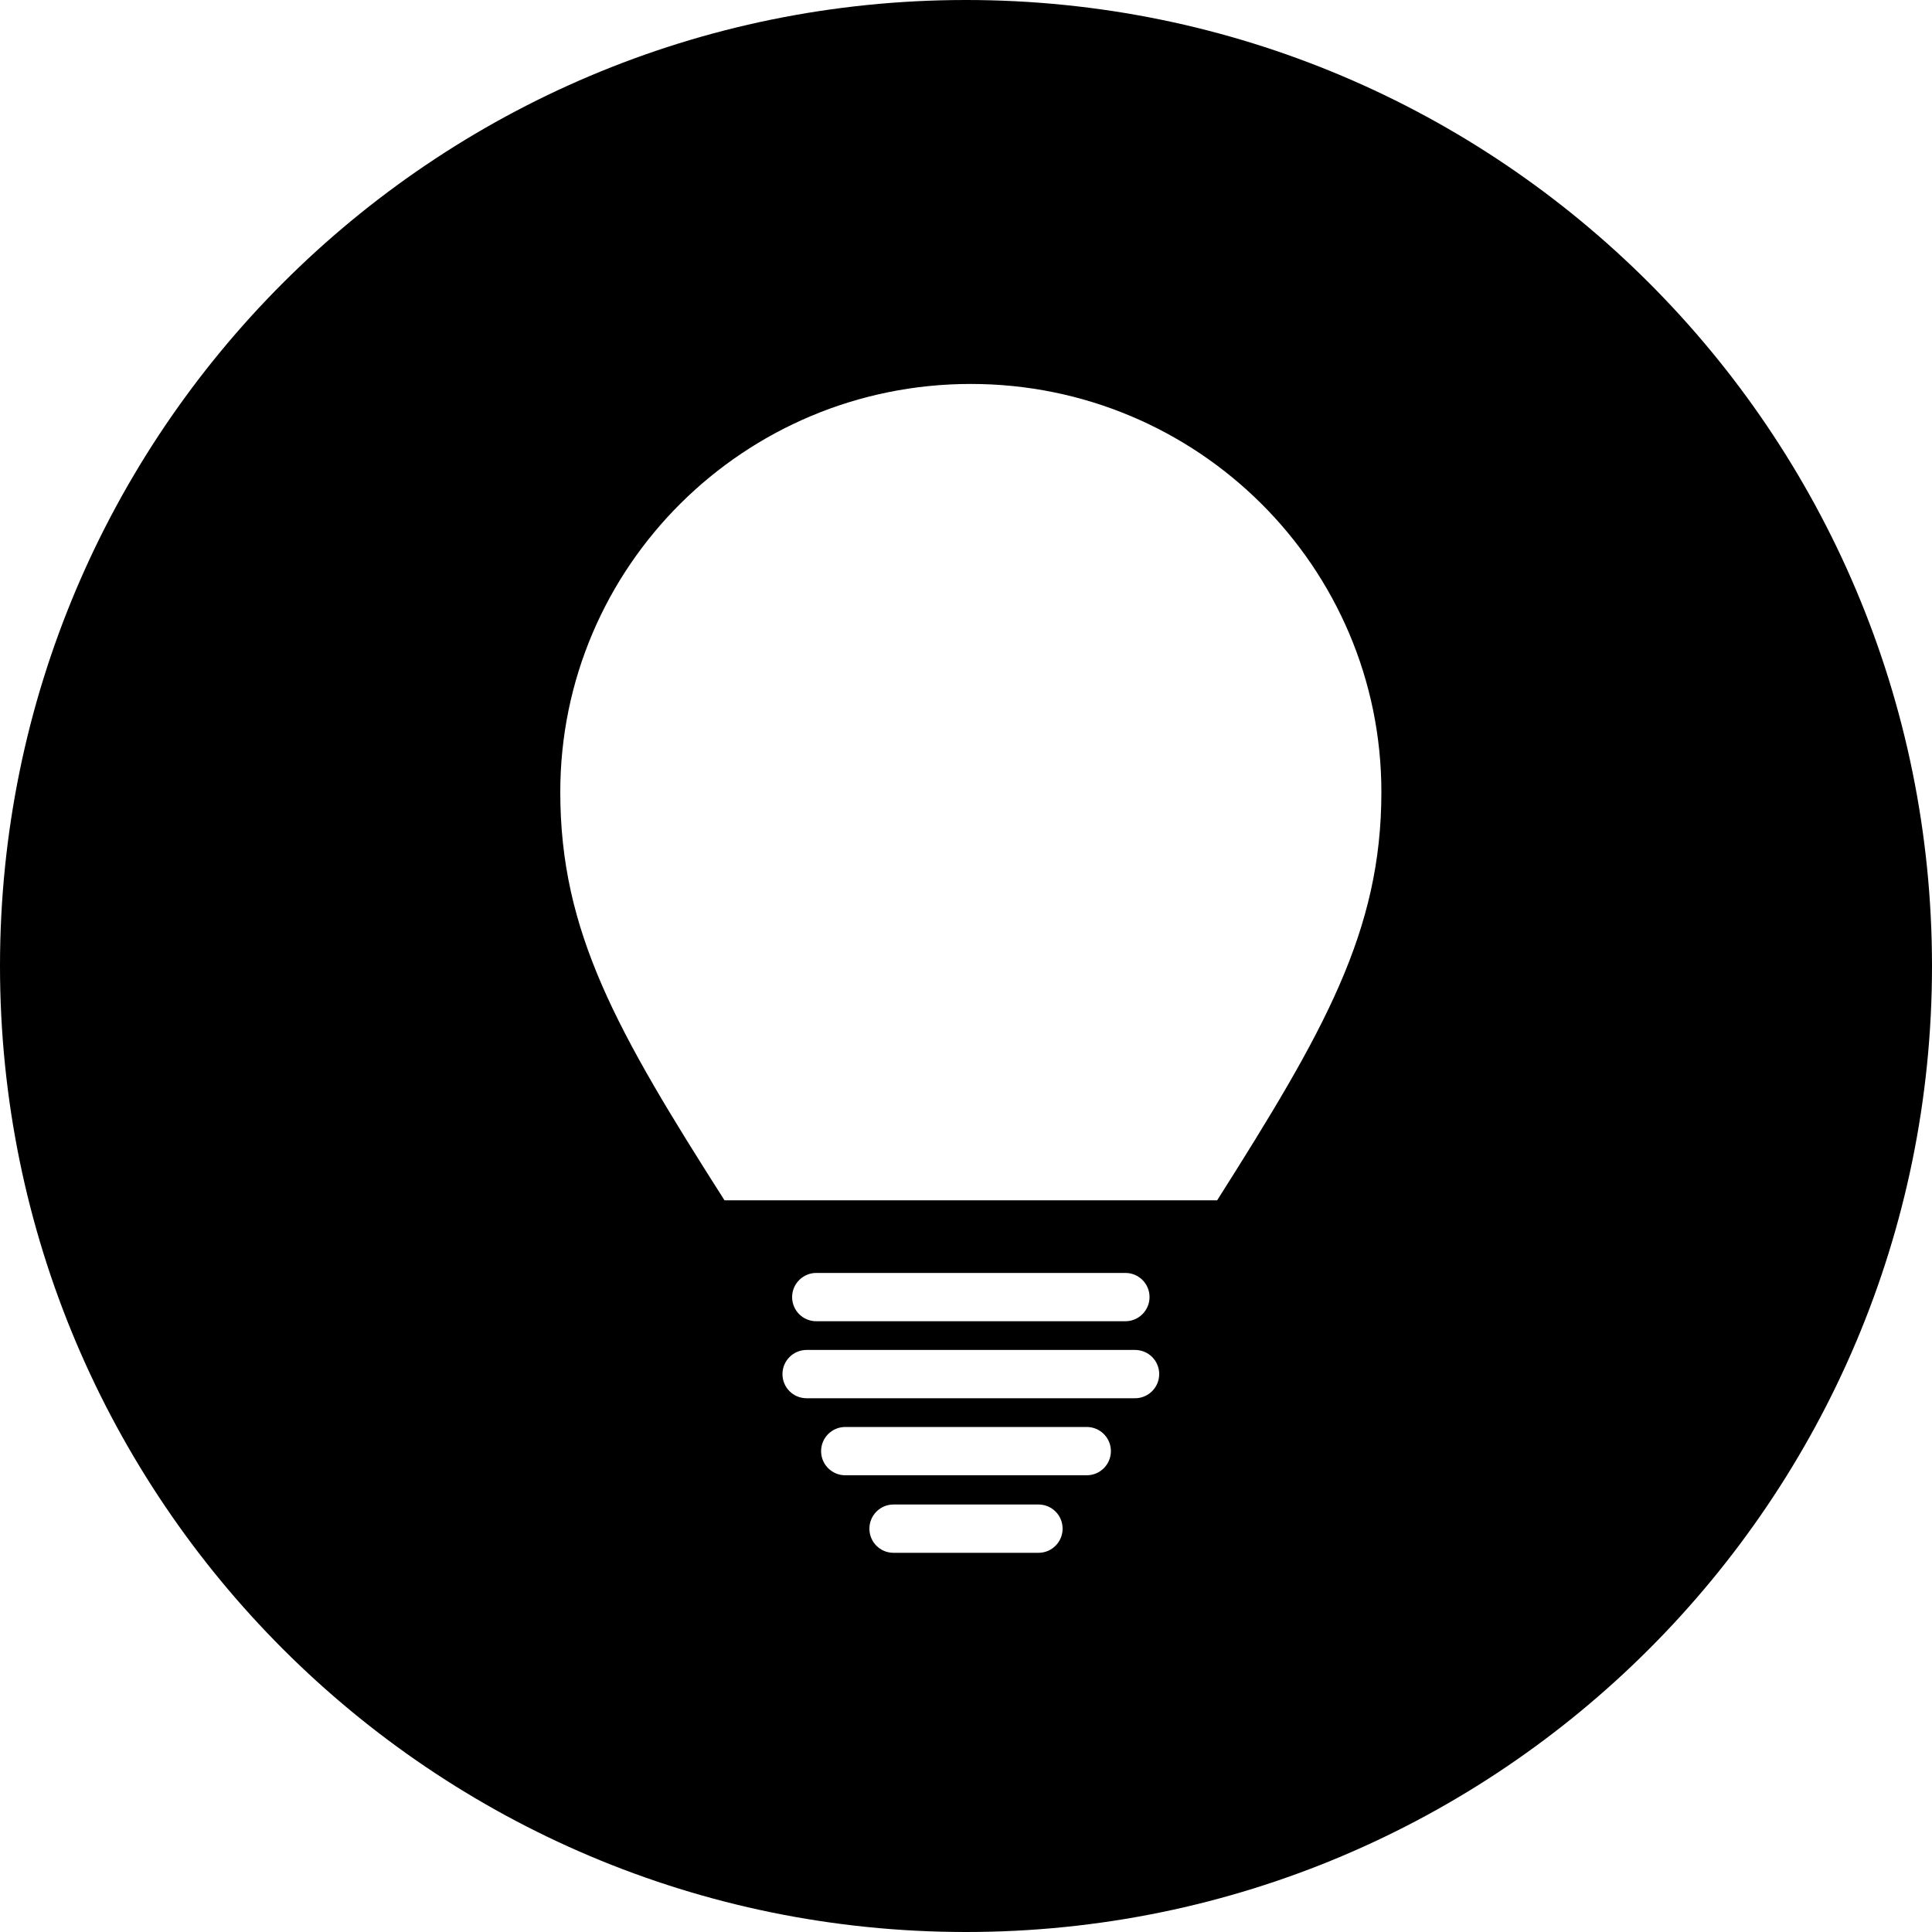 <svg viewBox="0 0 200 200" xmlns="http://www.w3.org/2000/svg">
  <path d="M100 200c55.228 0 100-44.772 100-100S155.228 0 100 0 0 44.772 0 100s44.772 100 100 100zm26-75.746c11.084-17.488 17-27.84 17-42.254 0-23.336-19.028-42.254-42.5-42.254S58 58.664 58 82c0 14.47 5.847 24.762 17 42.254h51zm-44 10.02c0-1.382 1.128-2.5 2.5-2.5h32c1.38 0 2.5 1.108 2.5 2.5 0 1.38-1.128 2.5-2.5 2.5h-32c-1.38 0-2.5-1.11-2.5-2.5zm-1 7.972c0-1.38 1.125-2.5 2.5-2.5h34c1.38 0 2.5 1.11 2.5 2.5 0 1.38-1.125 2.5-2.5 2.5h-34c-1.38 0-2.5-1.11-2.5-2.5zm4 7.974c0-1.38 1.12-2.5 2.506-2.5h24.988c1.384 0 2.506 1.11 2.506 2.5 0 1.38-1.12 2.5-2.506 2.5H87.506c-1.384 0-2.506-1.11-2.506-2.5zm5 8.026c0-1.38 1.118-2.5 2.493-2.5h15.014c1.377 0 2.493 1.11 2.493 2.5 0 1.38-1.118 2.5-2.493 2.5H92.493c-1.377 0-2.493-1.11-2.493-2.5z" fill-rule="evenodd"/>
</svg>
